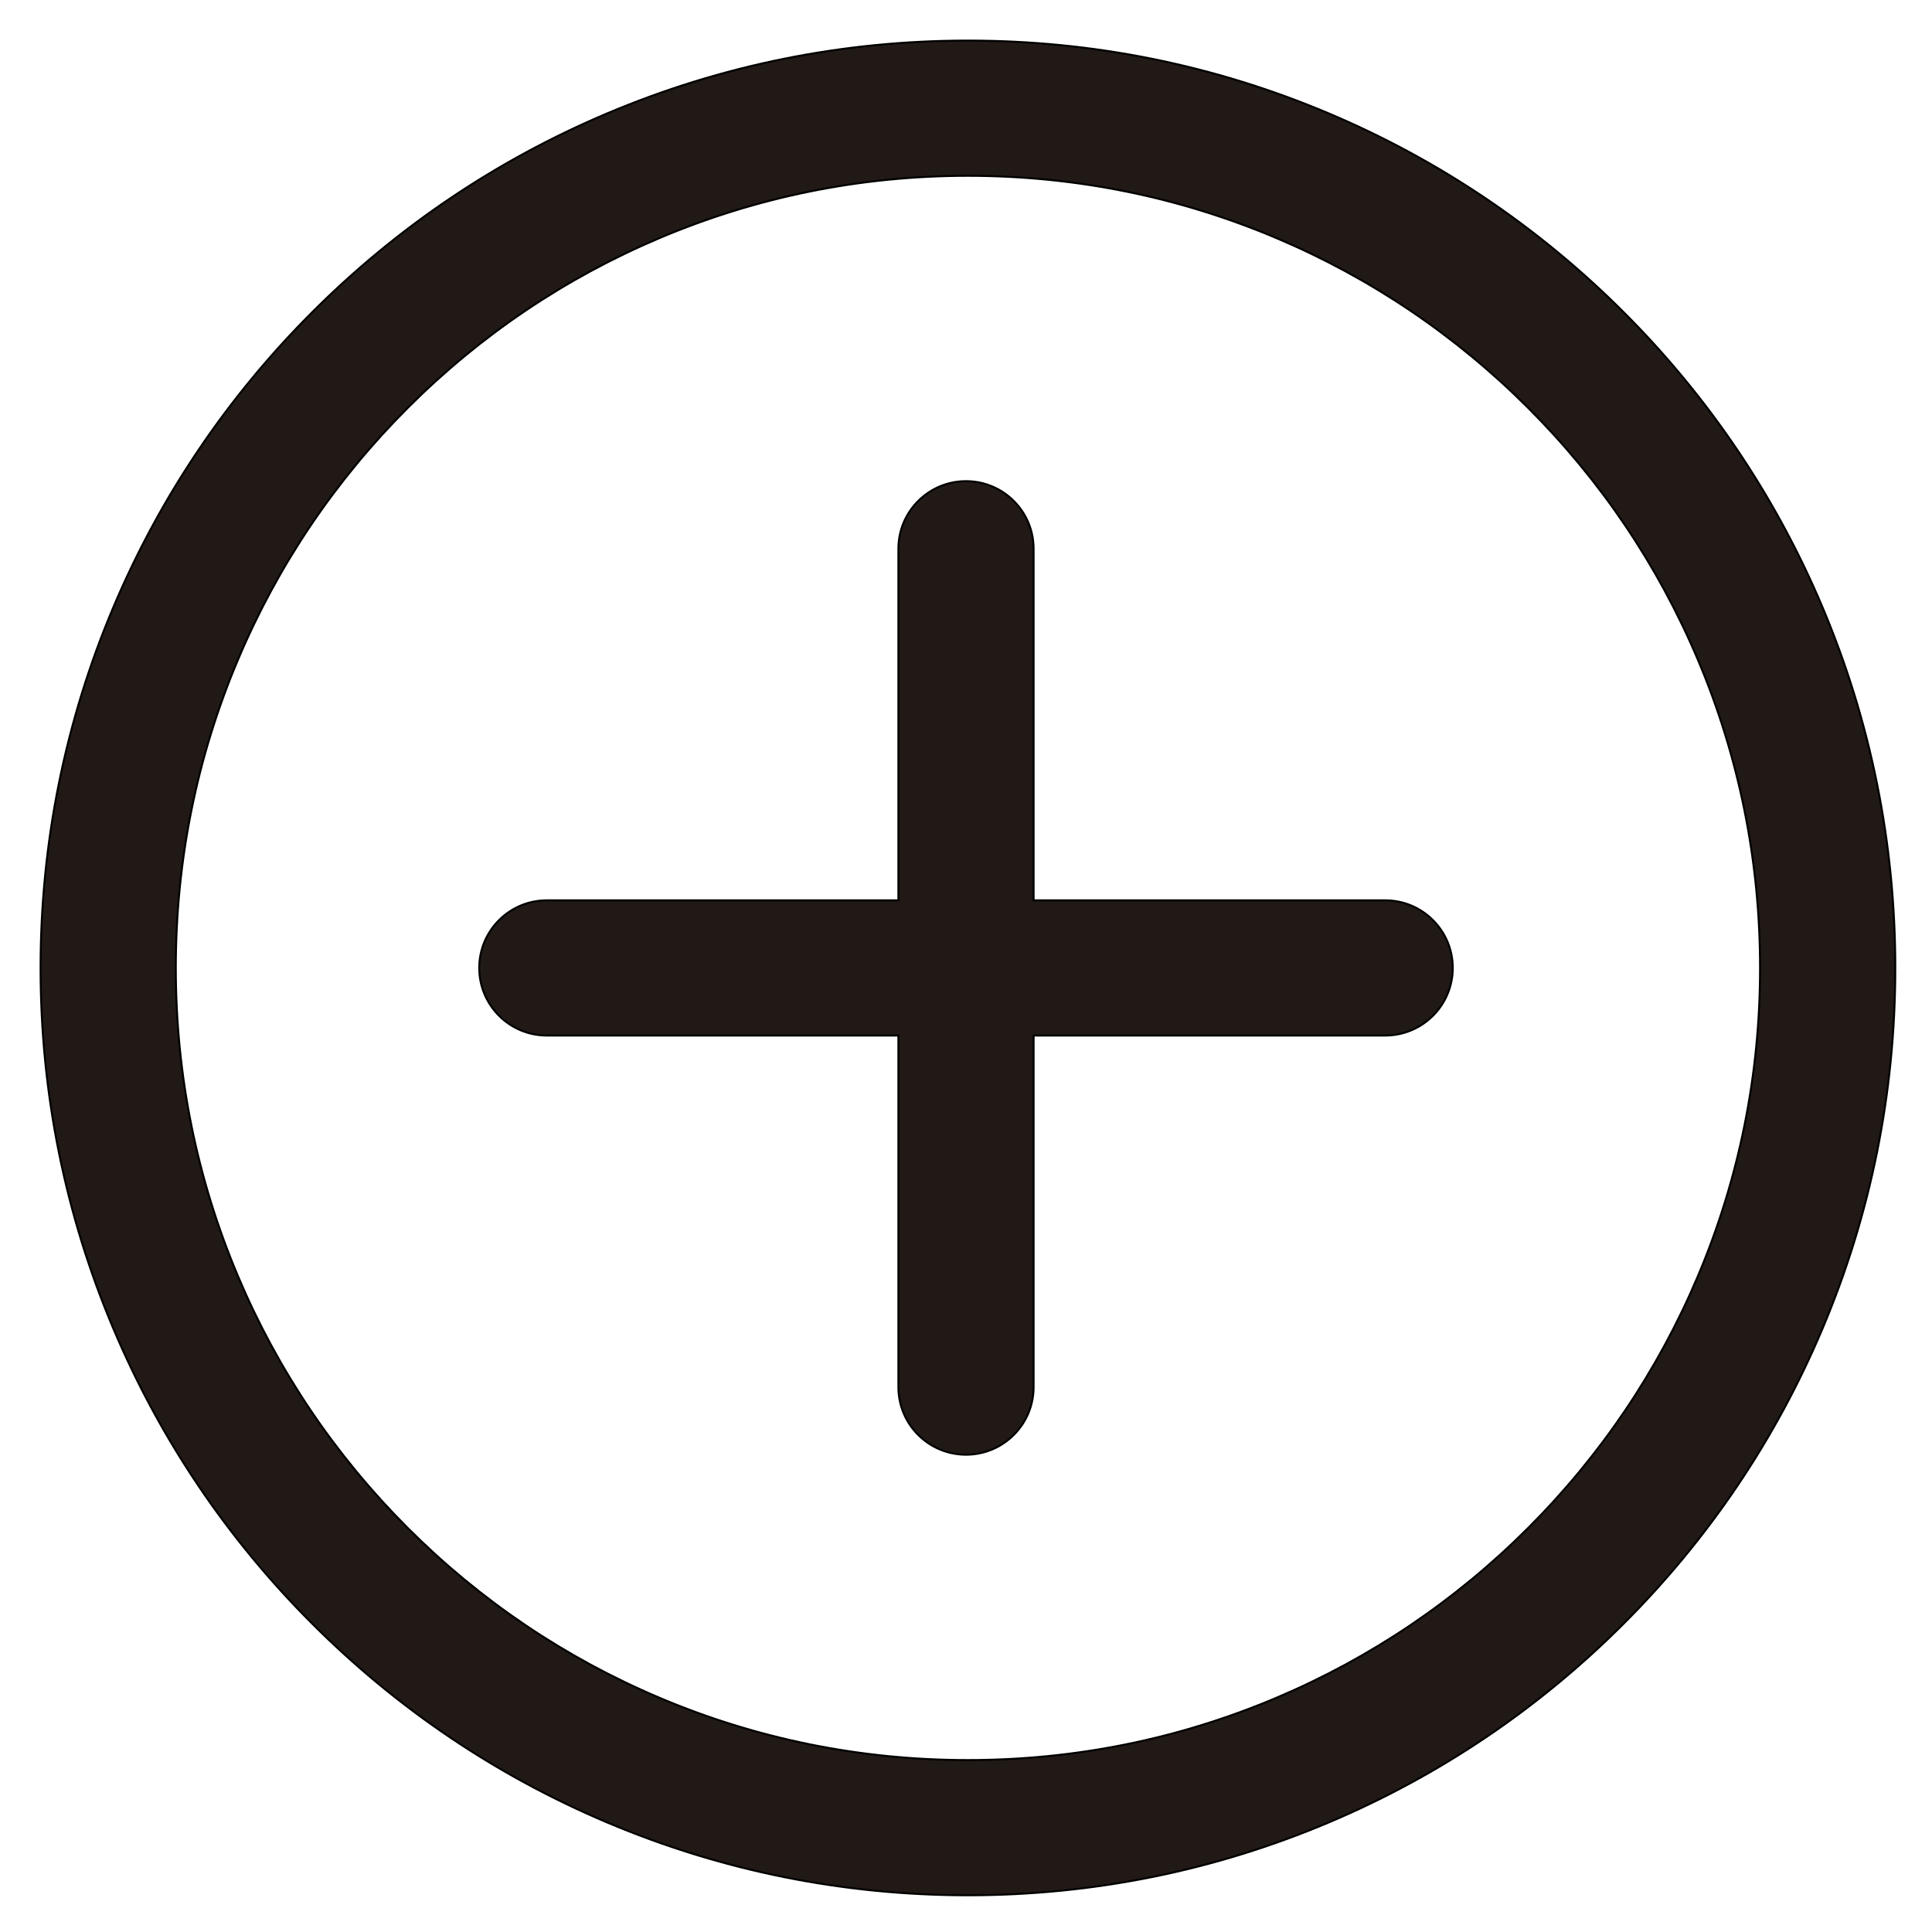 <?xml version="1.0" encoding="iso-8859-1"?>
<!-- Generator: Adobe Illustrator 18.0.0, SVG Export Plug-In . SVG Version: 6.00 Build 0)  -->
<!DOCTYPE svg PUBLIC "-//W3C//DTD SVG 1.1//EN" "http://www.w3.org/Graphics/SVG/1.1/DTD/svg11.dtd">
<svg version="1.1" id="Capa_1" xmlns="http://www.w3.org/2000/svg" xmlns:xlink="http://www.w3.org/1999/xlink" x="0px" y="0px"
	 viewBox="0 0 1000 1000" style="enable-background:new 0 0 1000 1000;" xml:space="preserve">
<g>
	<path style="fill:#211915;stroke:#000000;stroke-miterlimit:10;" d="M161.589,840.411c44.071,44.071,95.4,78.676,152.562,102.854
		C373.351,968.304,436.216,981,501,981s127.649-12.696,186.849-37.735c57.162-24.177,108.491-58.782,152.562-102.854
		c44.071-44.071,78.676-95.4,102.854-152.562C968.304,628.649,981,565.784,981,501s-12.696-127.649-37.735-186.849
		c-24.178-57.162-58.782-108.492-102.854-152.562c-44.071-44.071-95.4-78.676-152.562-102.854C628.649,33.696,565.784,21,501,21
		S373.351,33.696,314.151,58.735c-57.162,24.177-108.491,58.782-152.562,102.854c-44.071,44.071-78.676,95.4-102.854,152.562
		C33.696,373.351,21,436.216,21,501s12.696,127.649,37.735,186.849C82.913,745.011,117.518,796.34,161.589,840.411z M123.205,341.42
		c20.648-48.818,50.216-92.669,87.881-130.334s81.516-67.232,130.334-87.881C391.944,101.835,445.635,91,501,91
		s109.056,10.835,159.58,32.206c48.818,20.648,92.669,50.216,130.334,87.881s67.232,81.516,87.881,130.334
		C900.165,391.945,911,445.635,911,501s-10.835,109.055-32.205,159.58c-20.648,48.818-50.216,92.669-87.881,130.334
		s-81.516,67.232-130.334,87.881C610.056,900.165,556.365,911,501,911s-109.056-10.835-159.58-32.206
		c-48.818-20.648-92.669-50.216-130.334-87.881s-67.232-81.516-87.881-130.334C101.835,610.055,91,556.365,91,501
		S101.835,391.945,123.205,341.42z"/>
	<path style="fill:#211915;stroke:#000000;stroke-miterlimit:10;" d="M283.042,536H465v181.958c0,19.33,15.67,35,35,35
		c19.33,0,35-15.67,35-35V536h181.958c19.33,0,35-15.67,35-35s-15.67-35-35-35H535V284.042c0-19.33-15.67-35-35-35s-35,15.67-35,35
		V466H283.042c-19.33,0-35,15.67-35,35C248.042,520.33,263.712,536,283.042,536z"/>
</g>
</svg>
